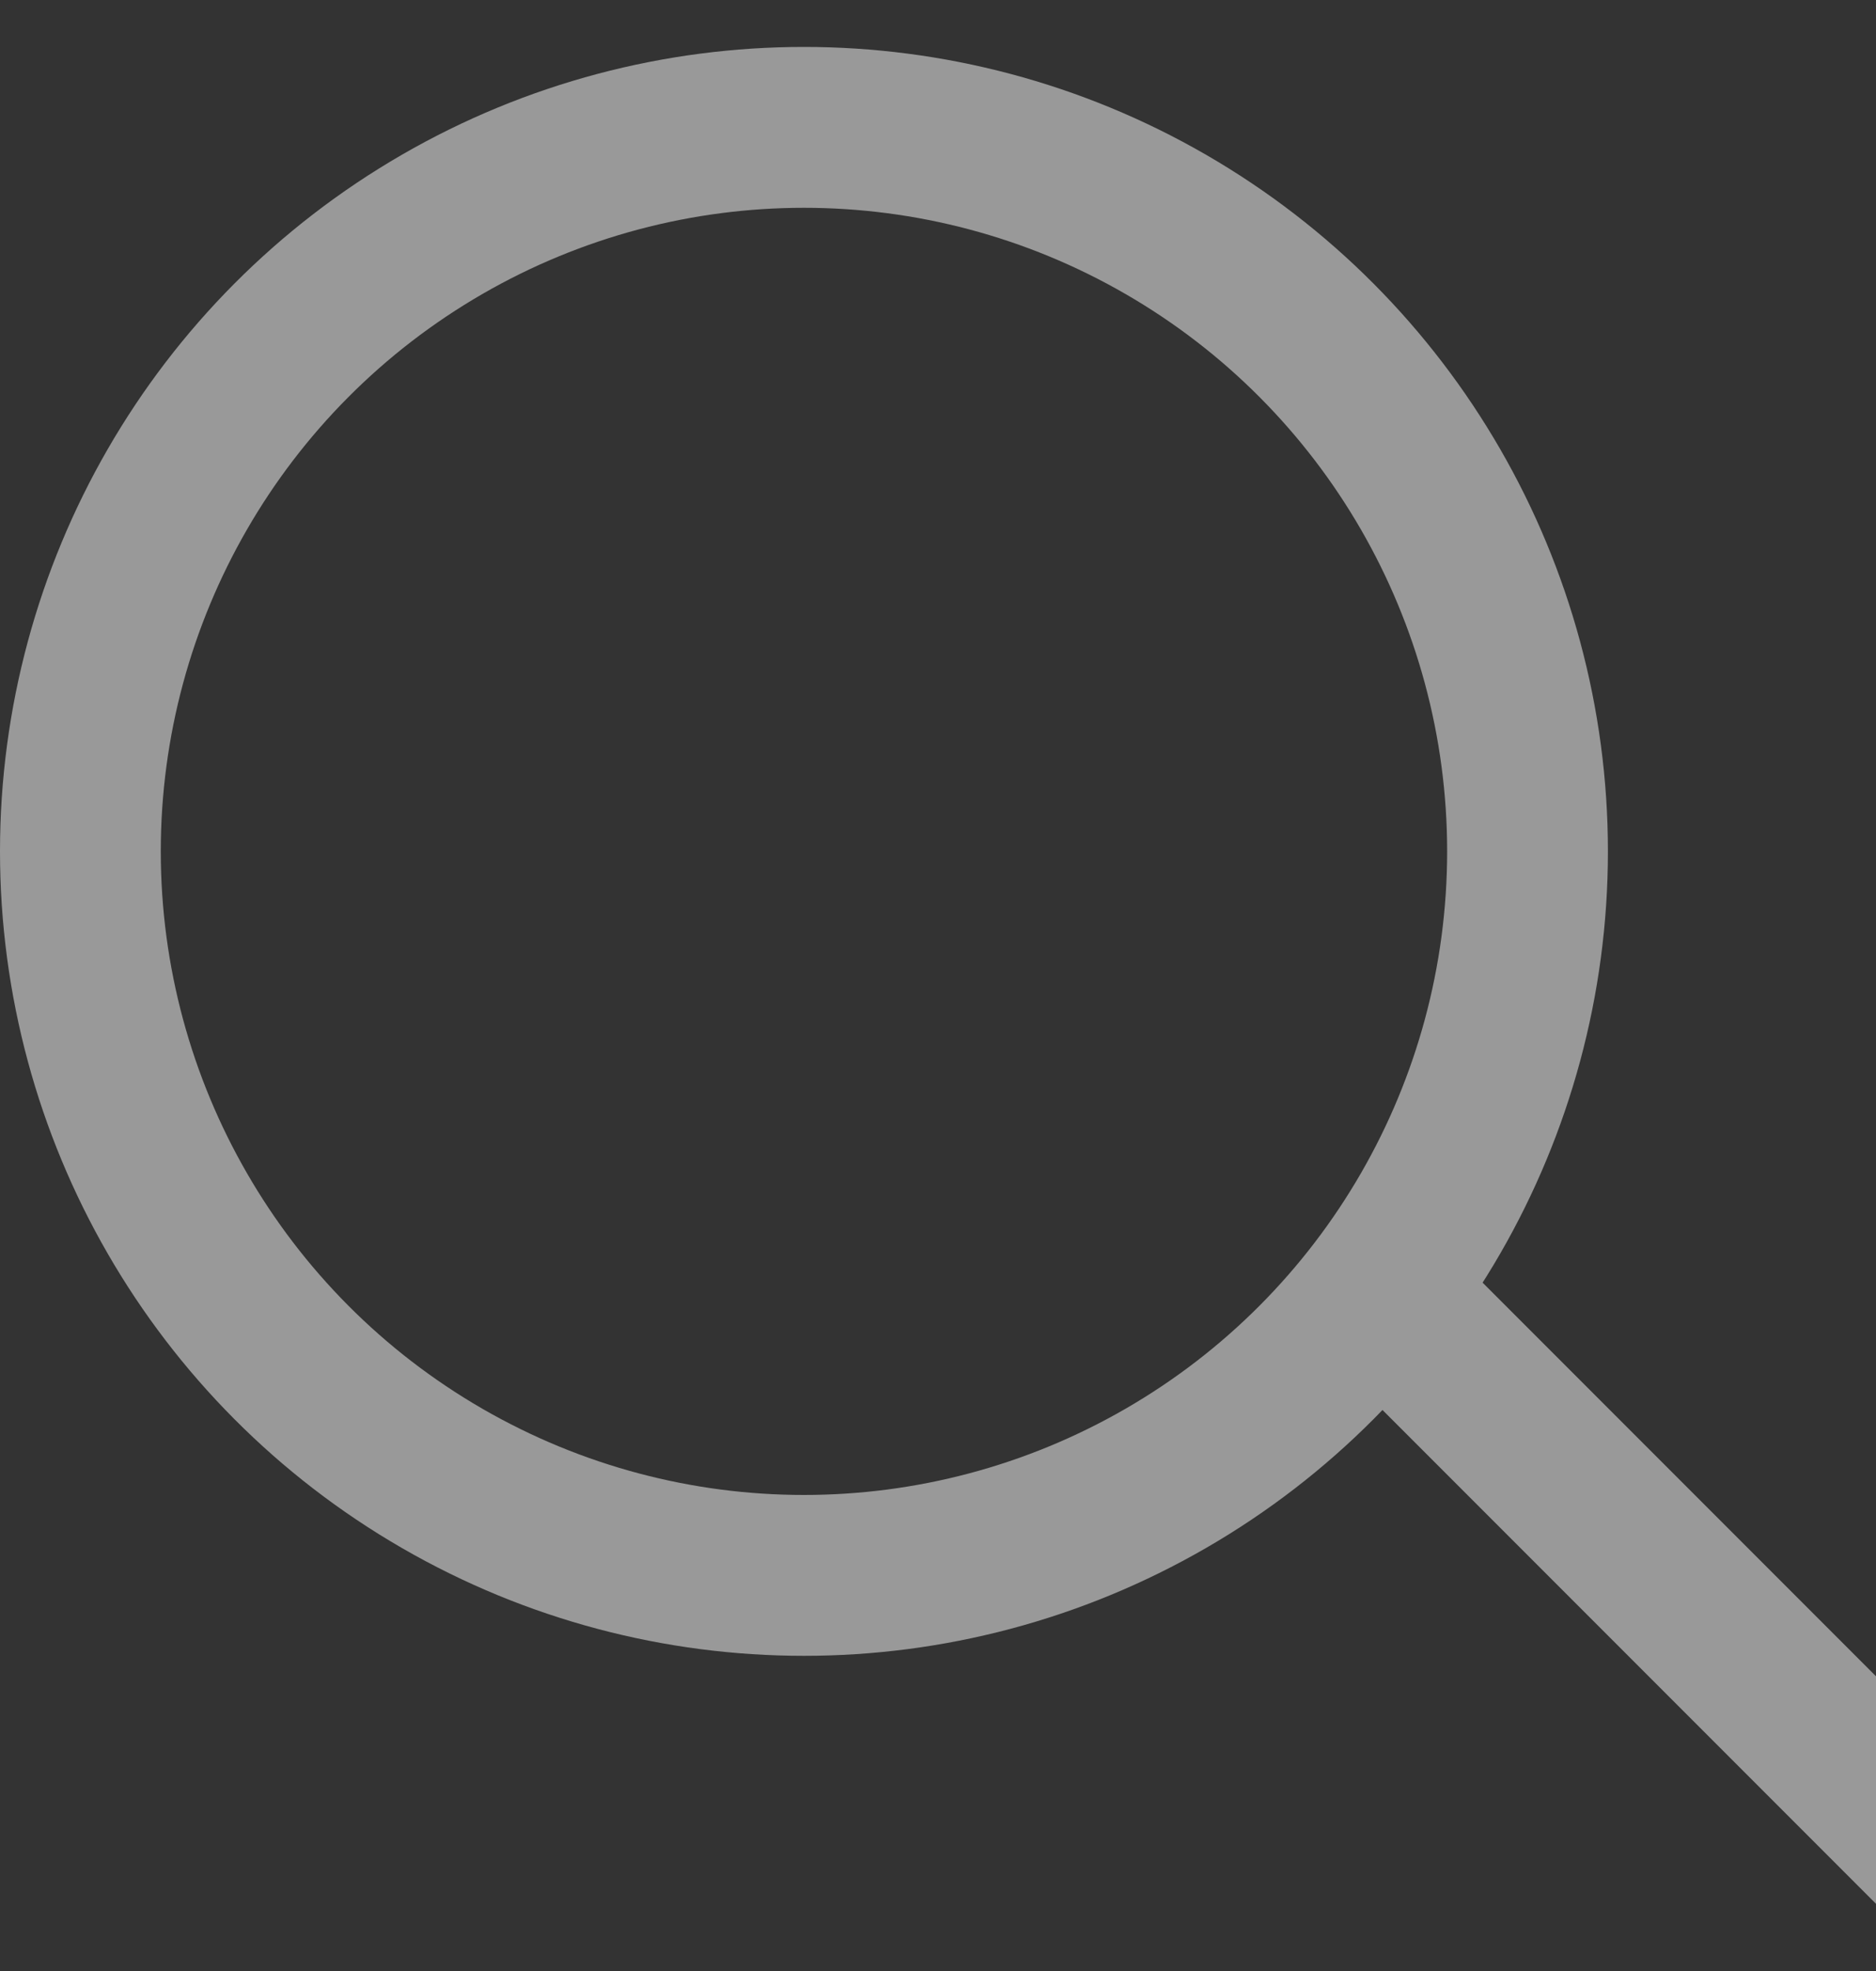 <svg width="20" height="21" viewBox="0 0 20 21" fill="none" xmlns="http://www.w3.org/2000/svg">
<rect x="0" y="0" width="20" height="21" fill="#333333" stroke="none"/>
<g opacity="0.5" clip-path="url(#clip0_158_3310)">
<circle cx="8.571" cy="9.071" r="7.714" stroke="white" stroke-width="1.714"/>
<path d="M14.285 13.357L21.428 20.5" stroke="white" stroke-width="1.714"/>
</g>
<defs>
<clipPath id="clip0_158_3310">
<rect width="20" height="20" fill="white" transform="translate(0 0.5)"/>
</clipPath>
</defs>
</svg>
